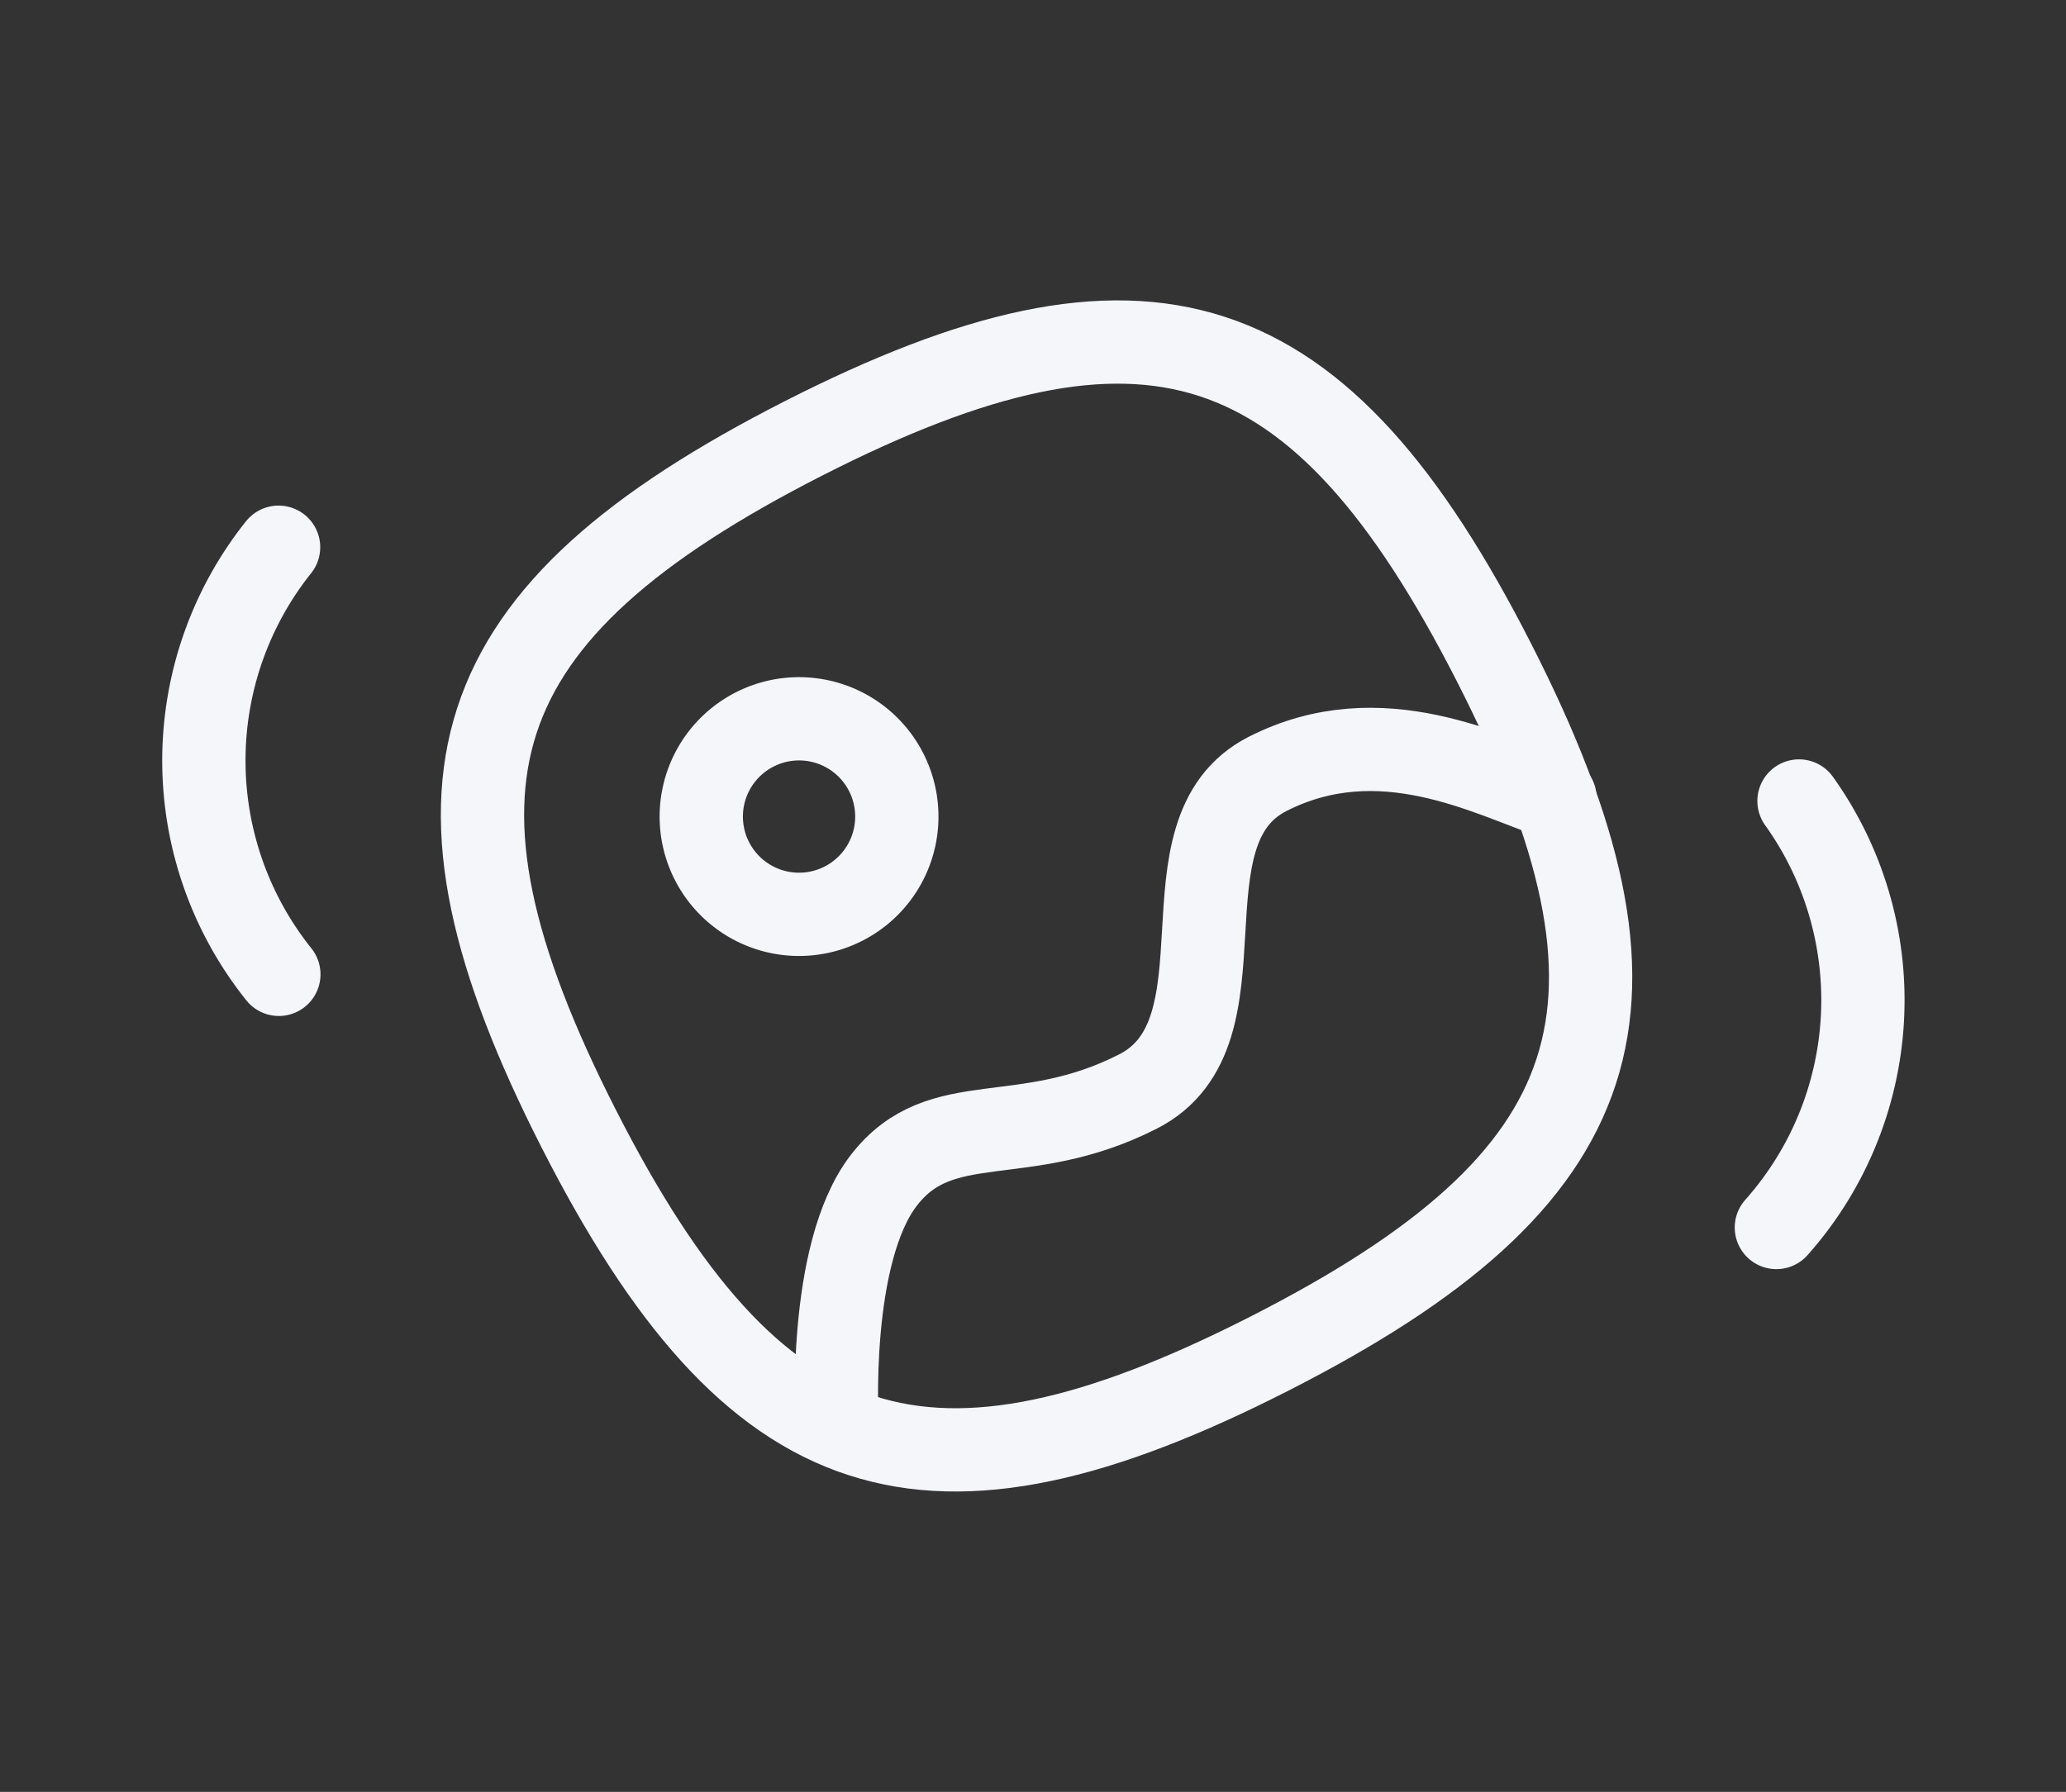 <svg xmlns="http://www.w3.org/2000/svg" width="37.208" height="32.28" viewBox="0 0 37.208 32.28">
  <rect x="0" y="0" width="37.208" height="32.28" fill="#333333" stroke="none"/>
  <g id="Group_620" data-name="Group 620" transform="translate(559.333 -2605.572)">
    <g id="Iconly_Curved_Image_2" data-name="Iconly/Curved/Image 2" transform="matrix(0.891, -0.454, 0.454, 0.891, -556.805, 2616.468)">
      <g id="Image_2" data-name="Image 2" transform="translate(2 2)">
        <path id="Stroke_1" data-name="Stroke 1" d="M0,9.25c0,6.937,2.313,9.25,9.25,9.25s9.25-2.313,9.25-9.25S16.187,0,9.25,0,0,2.313,0,9.25Z" transform="translate(0.75 0.75)" fill="none" stroke="#f5f6fa" stroke-linecap="round" stroke-linejoin="round" stroke-miterlimit="10" stroke-width="1.5"/>
        <path id="Stroke_3" data-name="Stroke 3" d="M3.522,1.761A1.761,1.761,0,1,1,1.761,0,1.76,1.76,0,0,1,3.522,1.761Z" transform="translate(5.077 5.023)" fill="none" stroke="#f5f6fa" stroke-linecap="round" stroke-linejoin="round" stroke-miterlimit="10" stroke-width="1.5"/>
        <path id="Stroke_5" data-name="Stroke 5" d="M16.654,2.737C15.773,1.831,14.527,0,12.238,0S9.9,4.038,7.563,4.038s-3.278-1.371-4.8-.655S0,6.944,0,6.944" transform="translate(2.466 9.93)" fill="none" stroke="#f5f6fa" stroke-linecap="round" stroke-linejoin="round" stroke-miterlimit="10" stroke-width="1.5"/>
      </g>
    </g>
    <path id="Stroke_1-2" data-name="Stroke 1" d="M0,5.437A6.164,6.164,0,0,0,5.444,0" transform="translate(-530.979 2623.644) rotate(-42)" fill="none" stroke="#f5f6fa" stroke-linecap="round" stroke-linejoin="round" stroke-miterlimit="10" stroke-width="1.5"/>
    <path id="Stroke_1-3" data-name="Stroke 1" d="M0,0A6.164,6.164,0,0,1,5.444,5.437" transform="translate(-554.311 2623.124) rotate(-135)" fill="none" stroke="#f5f6fa" stroke-linecap="round" stroke-linejoin="round" stroke-miterlimit="10" stroke-width="1.5"/>
  </g>
</svg>
